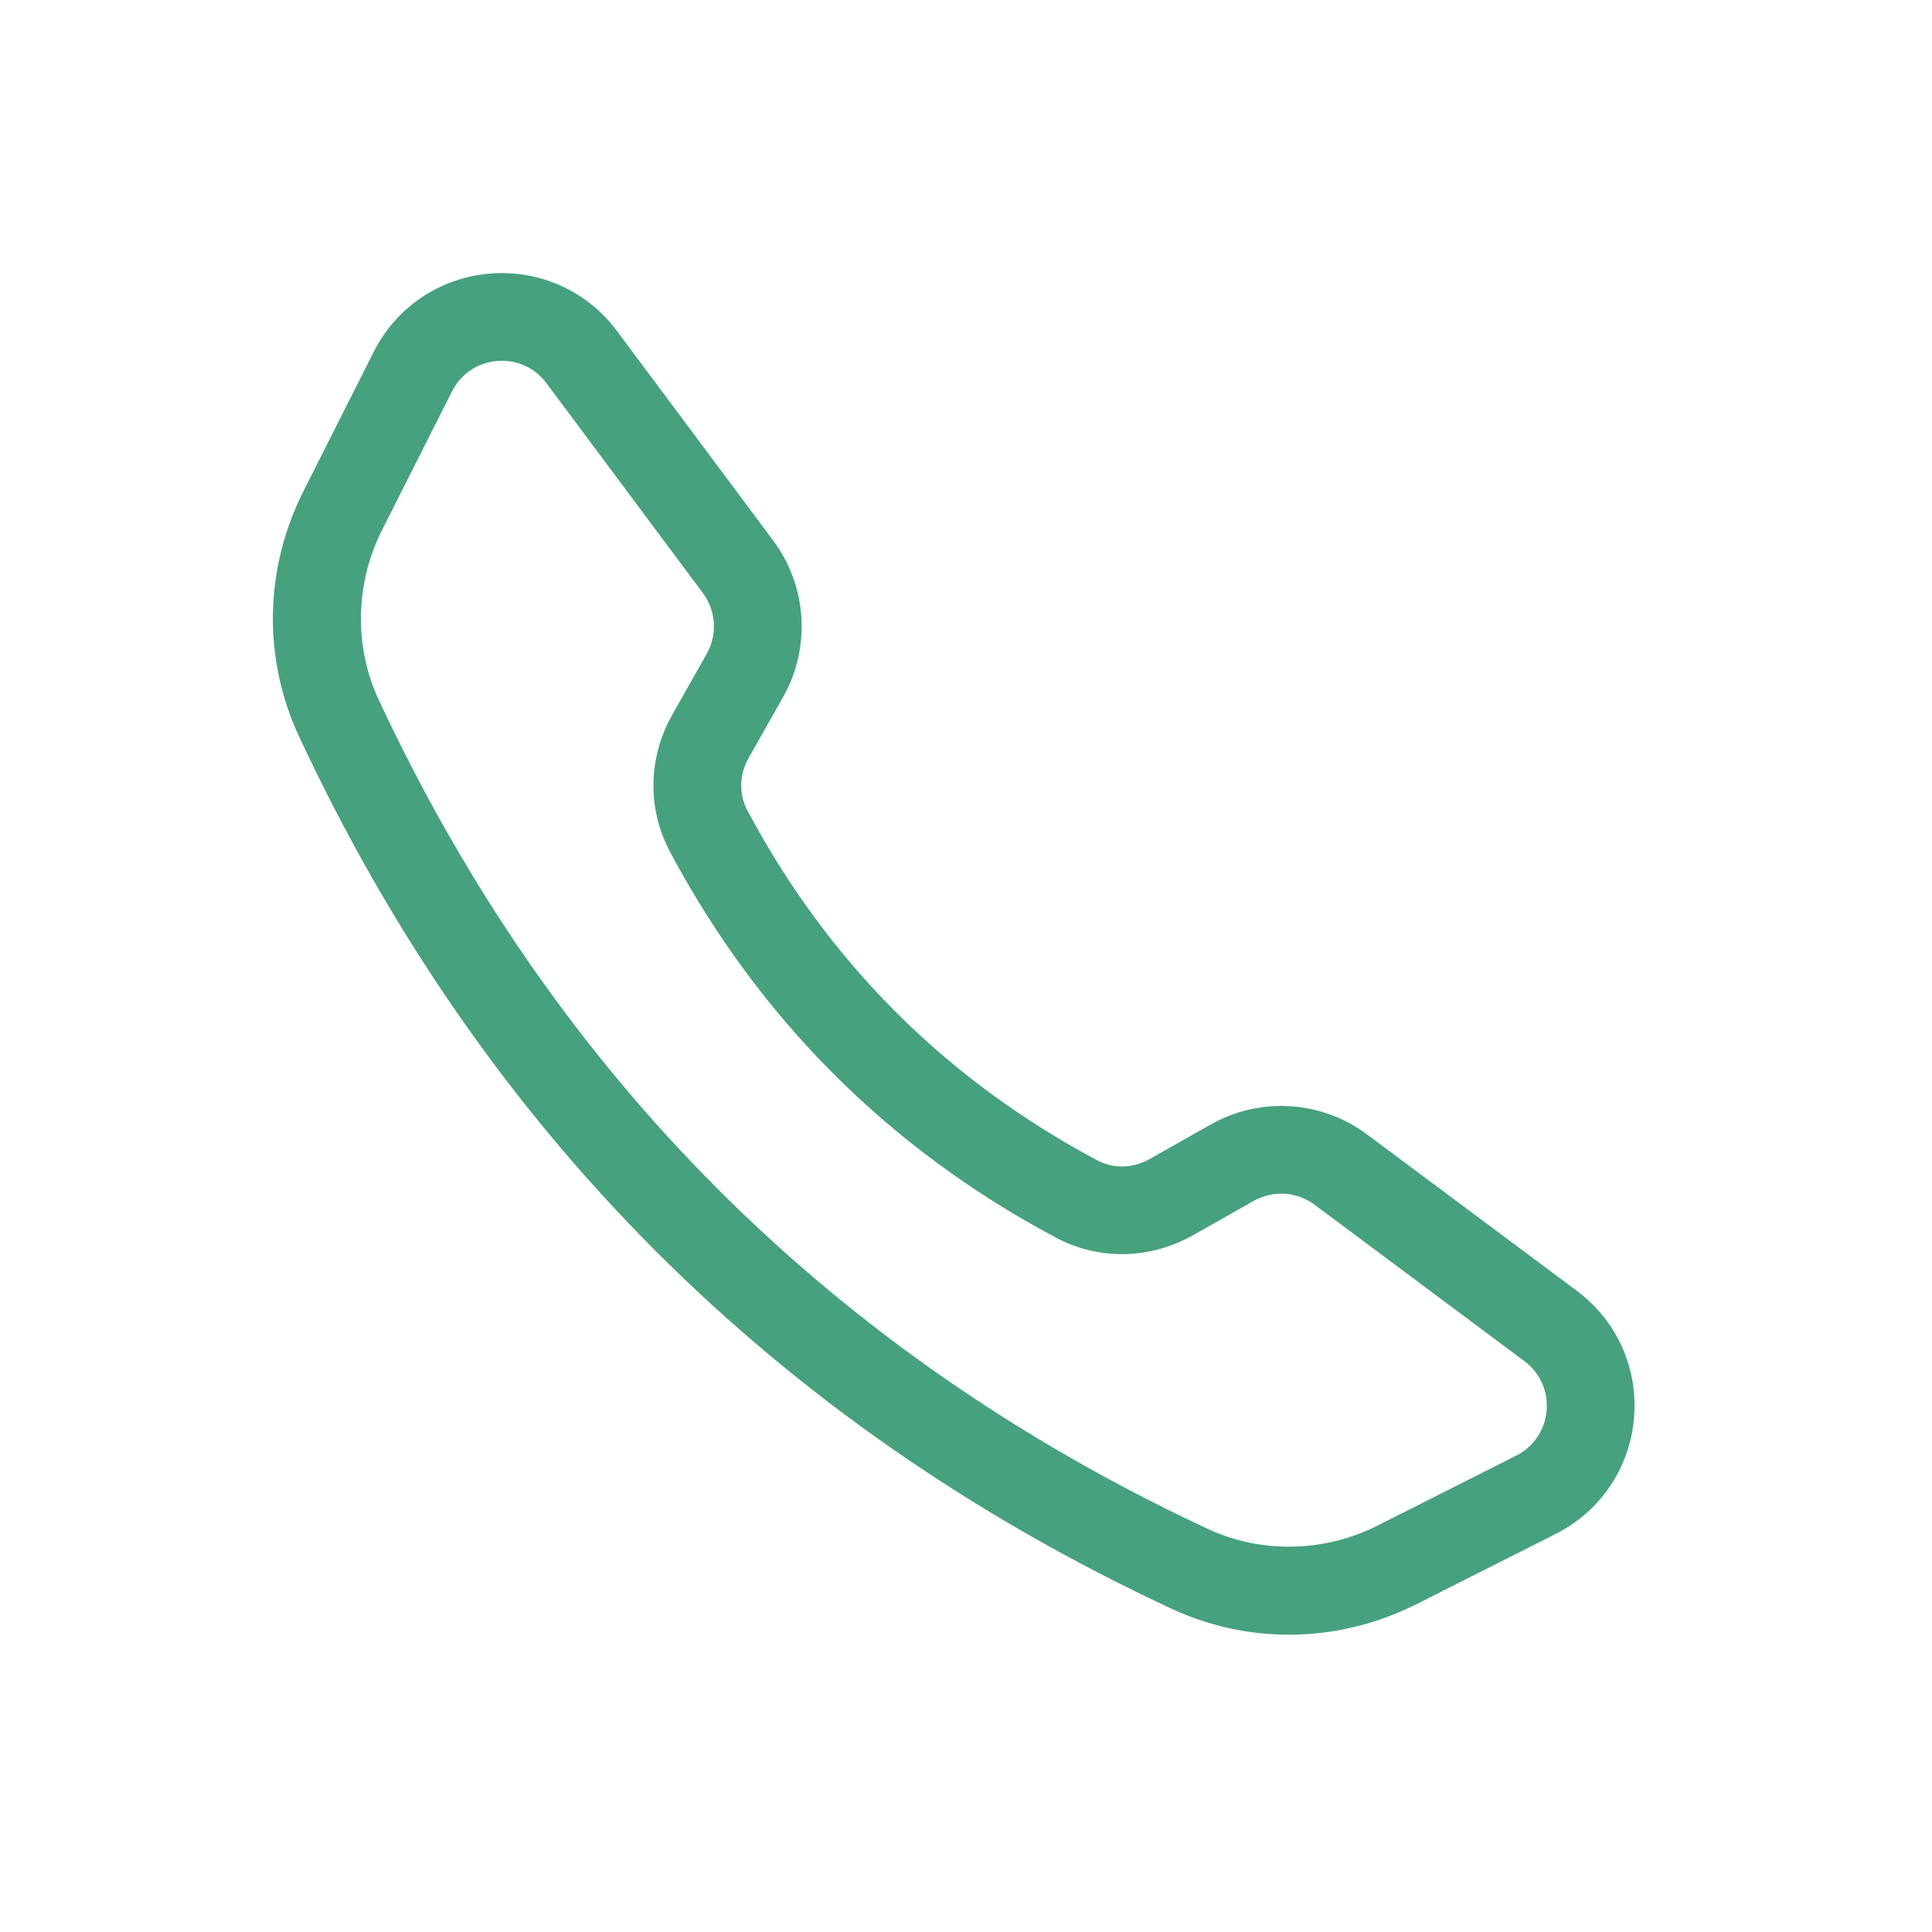 <?xml version="1.0" encoding="UTF-8" standalone="no" ?>
<!DOCTYPE svg PUBLIC "-//W3C//DTD SVG 1.1//EN" "http://www.w3.org/Graphics/SVG/1.1/DTD/svg11.dtd">
<svg xmlns="http://www.w3.org/2000/svg" xmlns:xlink="http://www.w3.org/1999/xlink" version="1.1" width="300" height="300" viewBox="25 25 300 300" xml:space="preserve">
<desc>Created with Fabric.js 1.7.22</desc>
<defs>
</defs>
<g id="icon" style="stroke: none; stroke-width: 2; stroke-dasharray: none; stroke-linecap: butt; stroke-linejoin: miter; stroke-miterlimit: 10; fill: rgb(70, 161, 126); fill-rule: nonzero; opacity: 1;" transform="translate(-1.944 -1.944) scale(3.89 3.89)" >
	<path d="M 58.378 71.43 c -1.499 0 -2.995 -0.325 -4.394 -0.978 c -15.582 -7.268 -27.168 -18.854 -34.437 -34.437 c -1.359 -2.914 -1.299 -6.25 0.167 -9.154 l 2.798 -5.548 c 0.782 -1.551 2.282 -2.566 4.013 -2.717 c 1.731 -0.146 3.384 0.591 4.422 1.984 l 6.243 8.375 c 1.177 1.58 1.312 3.709 0.343 5.424 l -1.375 2.433 c -0.503 0.89 -0.526 1.943 -0.061 2.817 c 3.291 6.182 8.094 10.985 14.275 14.276 c 0.874 0.466 1.928 0.442 2.817 -0.062 l 2.433 -1.374 c 1.717 -0.972 3.846 -0.836 5.424 0.342 l 8.375 6.243 c 1.393 1.038 2.134 2.69 1.983 4.421 s -1.166 3.23 -2.717 4.013 l -5.548 2.799 C 61.629 71.048 60.002 71.43 58.378 71.43 z M 26.962 20.578 c -0.087 0 -0.175 0.004 -0.264 0.011 c -1.035 0.09 -1.932 0.698 -2.4 1.625 L 21.5 27.762 c -1.17 2.318 -1.222 5.088 -0.14 7.408 c 7.064 15.146 18.325 26.407 33.47 33.47 c 2.319 1.083 5.089 1.029 7.408 -0.139 l 5.548 -2.799 c 0.928 -0.468 1.535 -1.365 1.625 -2.4 s -0.354 -2.023 -1.187 -2.645 l -8.375 -6.243 c -0.945 -0.706 -2.219 -0.783 -3.244 -0.205 l -2.433 1.375 c -1.487 0.839 -3.261 0.874 -4.74 0.086 c -6.54 -3.481 -11.621 -8.563 -15.102 -15.102 c -0.788 -1.48 -0.756 -3.252 0.085 -4.741 l 1.375 -2.433 c 0.58 -1.025 0.499 -2.299 -0.205 -3.244 l -6.243 -8.375 C 28.775 21.014 27.899 20.578 26.962 20.578 z" style="stroke: rgb(70, 161, 126); stroke-width: 1.5; stroke-dasharray: none; stroke-linecap: butt; stroke-linejoin: miter; stroke-miterlimit: 10; fill: rgb(70, 161, 126); fill-rule: nonzero; opacity: 1;" transform=" matrix(1 0 0 1 0 0) " stroke-linecap="round" />
</g>
</svg>